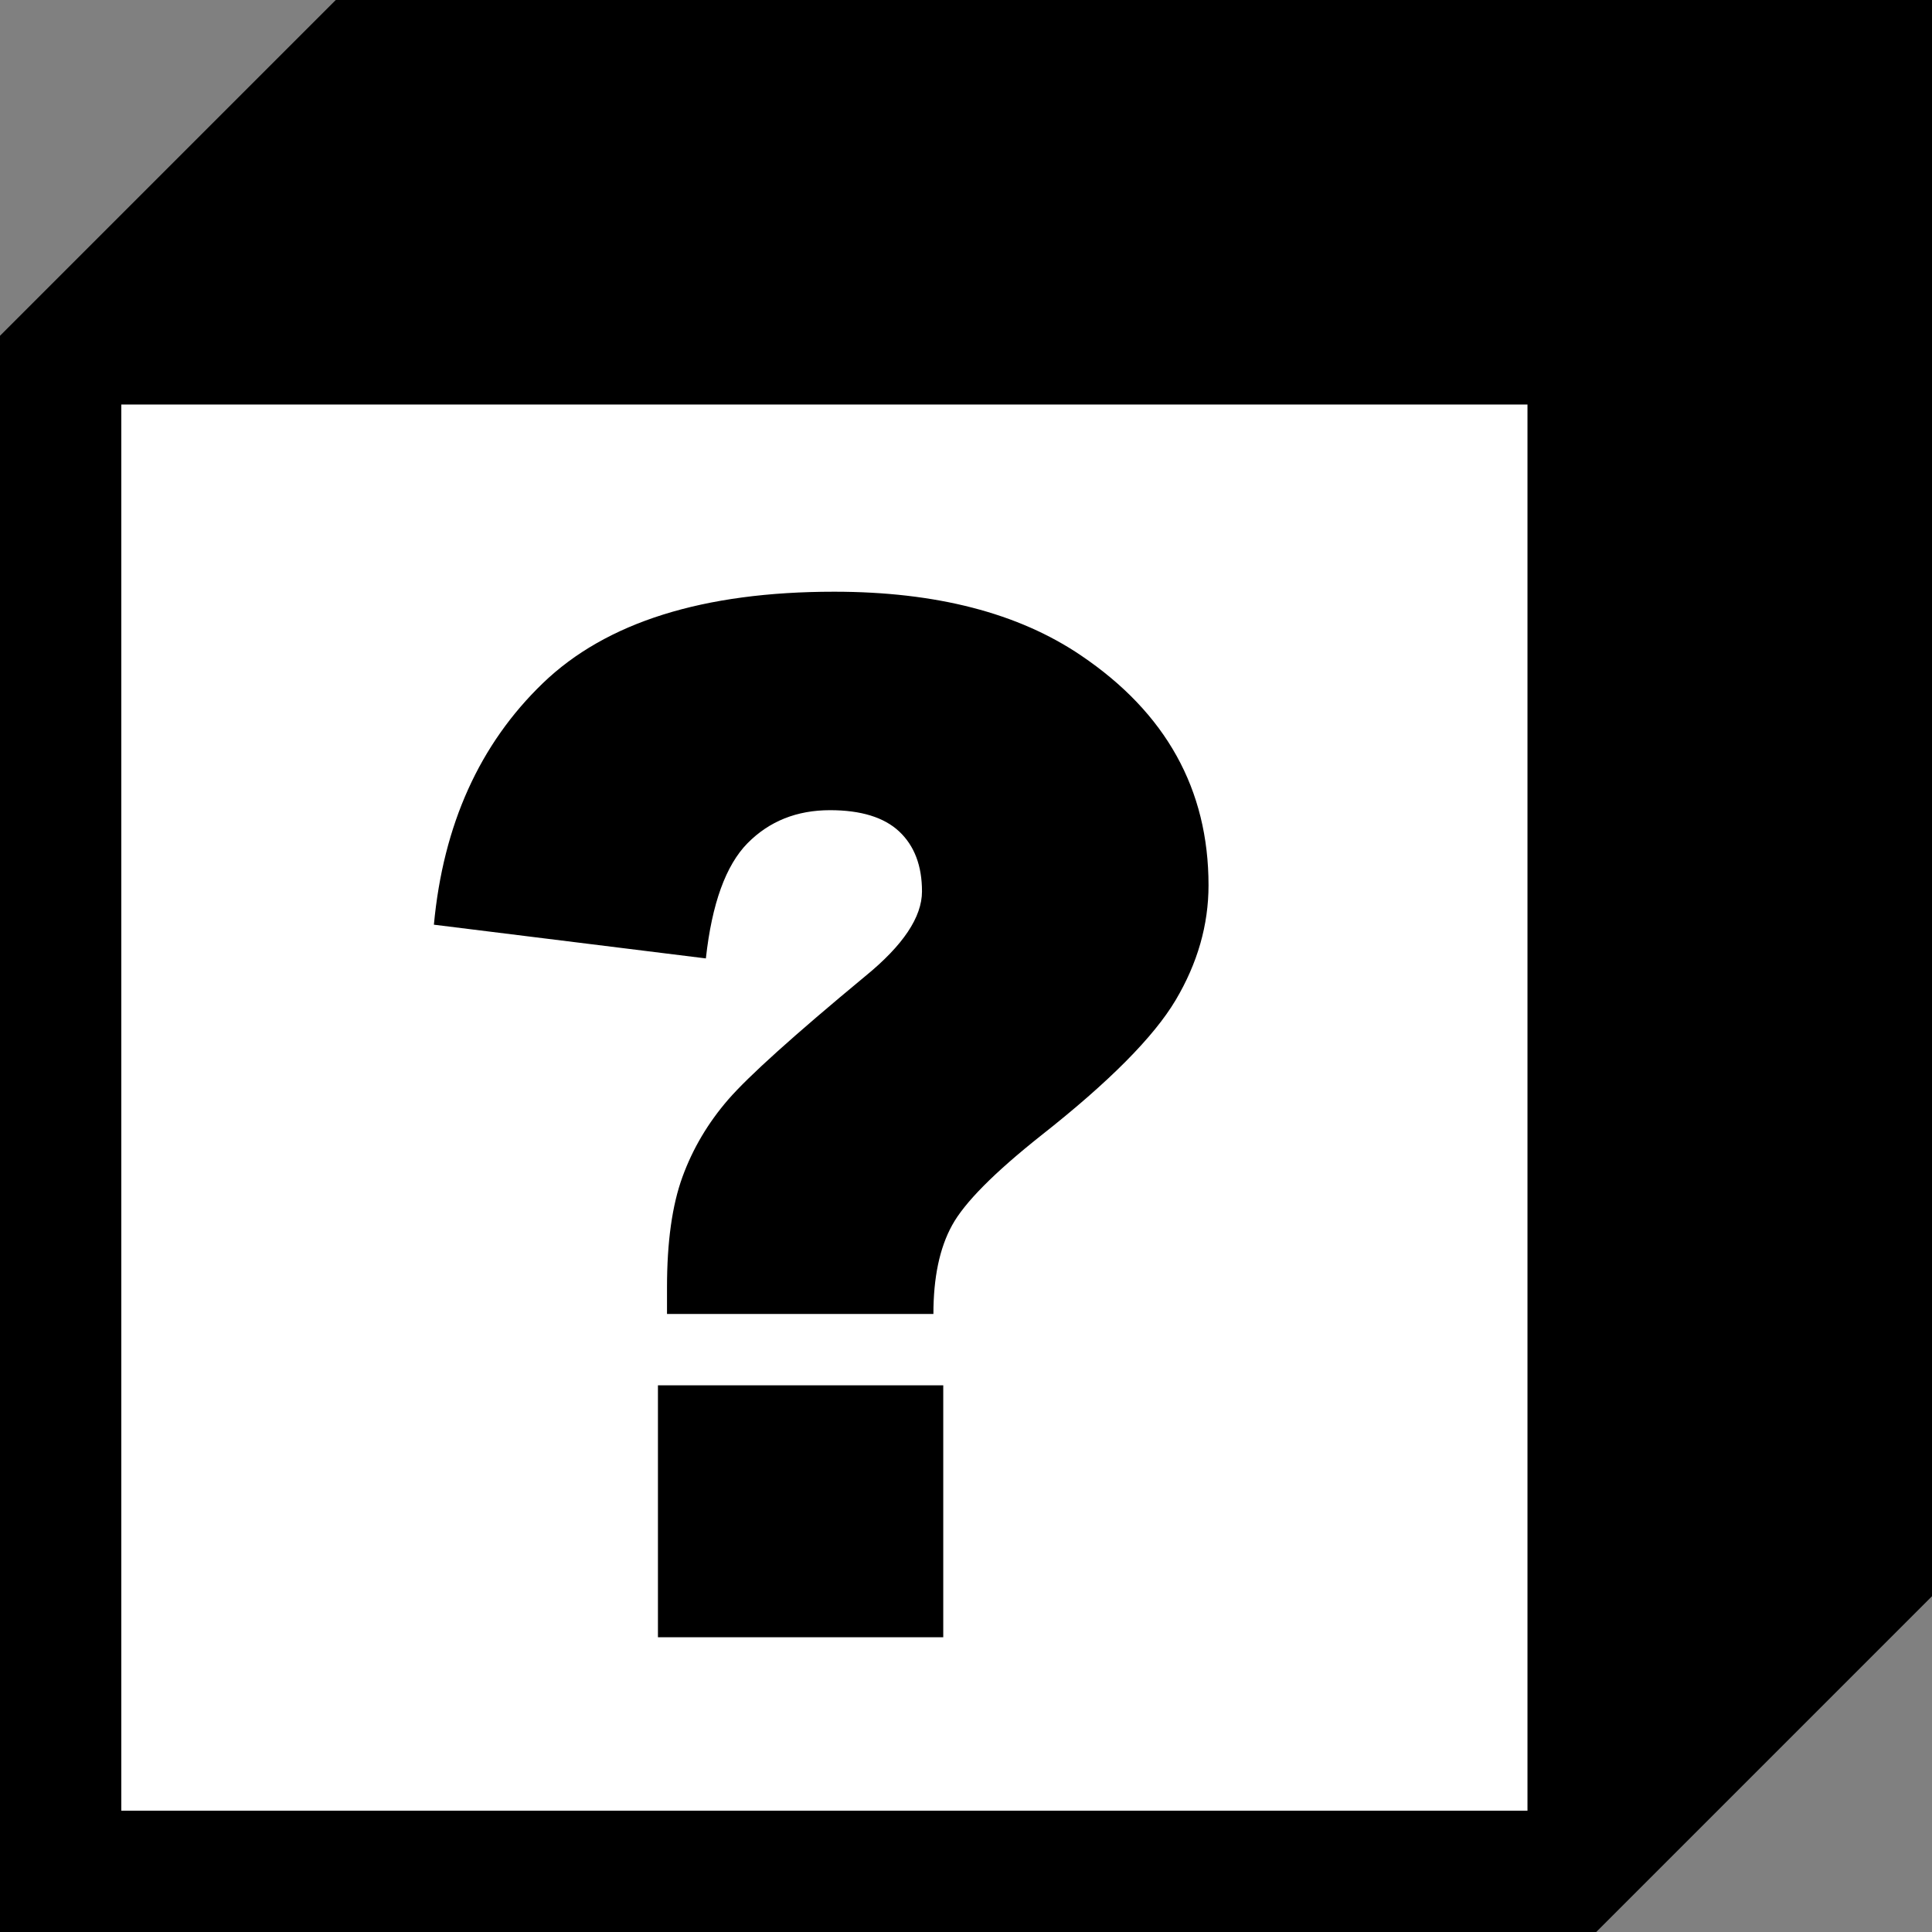 <?xml version="1.0" encoding="utf-8"?>
<!-- Generator: Adobe Illustrator 12.0.0, SVG Export Plug-In . SVG Version: 6.00 Build 51448)  -->
<!DOCTYPE svg PUBLIC "-//W3C//DTD SVG 1.1 Basic//EN" "http://www.w3.org/Graphics/SVG/1.1/DTD/svg11-basic.dtd">
<svg  version="1.1" baseProfile="basic" id="Layer_1" xmlns="http://www.w3.org/2000/svg" xmlns:xlink="http://www.w3.org/1999/xlink" width="22.17" height="22.17"
	 viewBox="0 0 22.17 22.17" overflow="visible" enable-background="new 0 0 22.17 22.17" xml:space="preserve">
<rect x="0" y="0" width="22.17" height="22.17" fill="#808080" stroke="none"/>
<polygon points="22.17,18.317 18.317,22.17 0,22.17 0,3.853 3.853,0 22.17,0 "/>
<g>
	<rect x="1.392" y="4.642" fill="#FFFFFF" width="16.136" height="16.136"/>
</g>
<g>
	<path d="M10.711,15.078H7.654v-0.306c0-0.52,0.059-0.942,0.177-1.266c0.118-0.324,0.293-0.62,0.526-0.889
		c0.233-0.268,0.757-0.74,1.572-1.415c0.434-0.354,0.651-0.678,0.651-0.973c0-0.294-0.087-0.524-0.262-0.688
		C10.145,9.379,9.88,9.297,9.525,9.297c-0.381,0-0.697,0.126-0.947,0.379C8.329,9.929,8.169,10.37,8.1,10.998l-3.121-0.387
		C5.086,9.464,5.503,8.54,6.229,7.84s1.841-1.05,3.343-1.05c1.169,0,2.113,0.244,2.832,0.731c0.976,0.659,1.464,1.538,1.464,2.637
		c0,0.456-0.126,0.895-0.377,1.318c-0.252,0.424-0.766,0.941-1.542,1.552c-0.541,0.429-0.882,0.773-1.024,1.033
		C10.782,14.321,10.711,14.66,10.711,15.078z M7.55,15.897h3.274v2.891H7.55V15.897z"/>
</g>
</svg>
